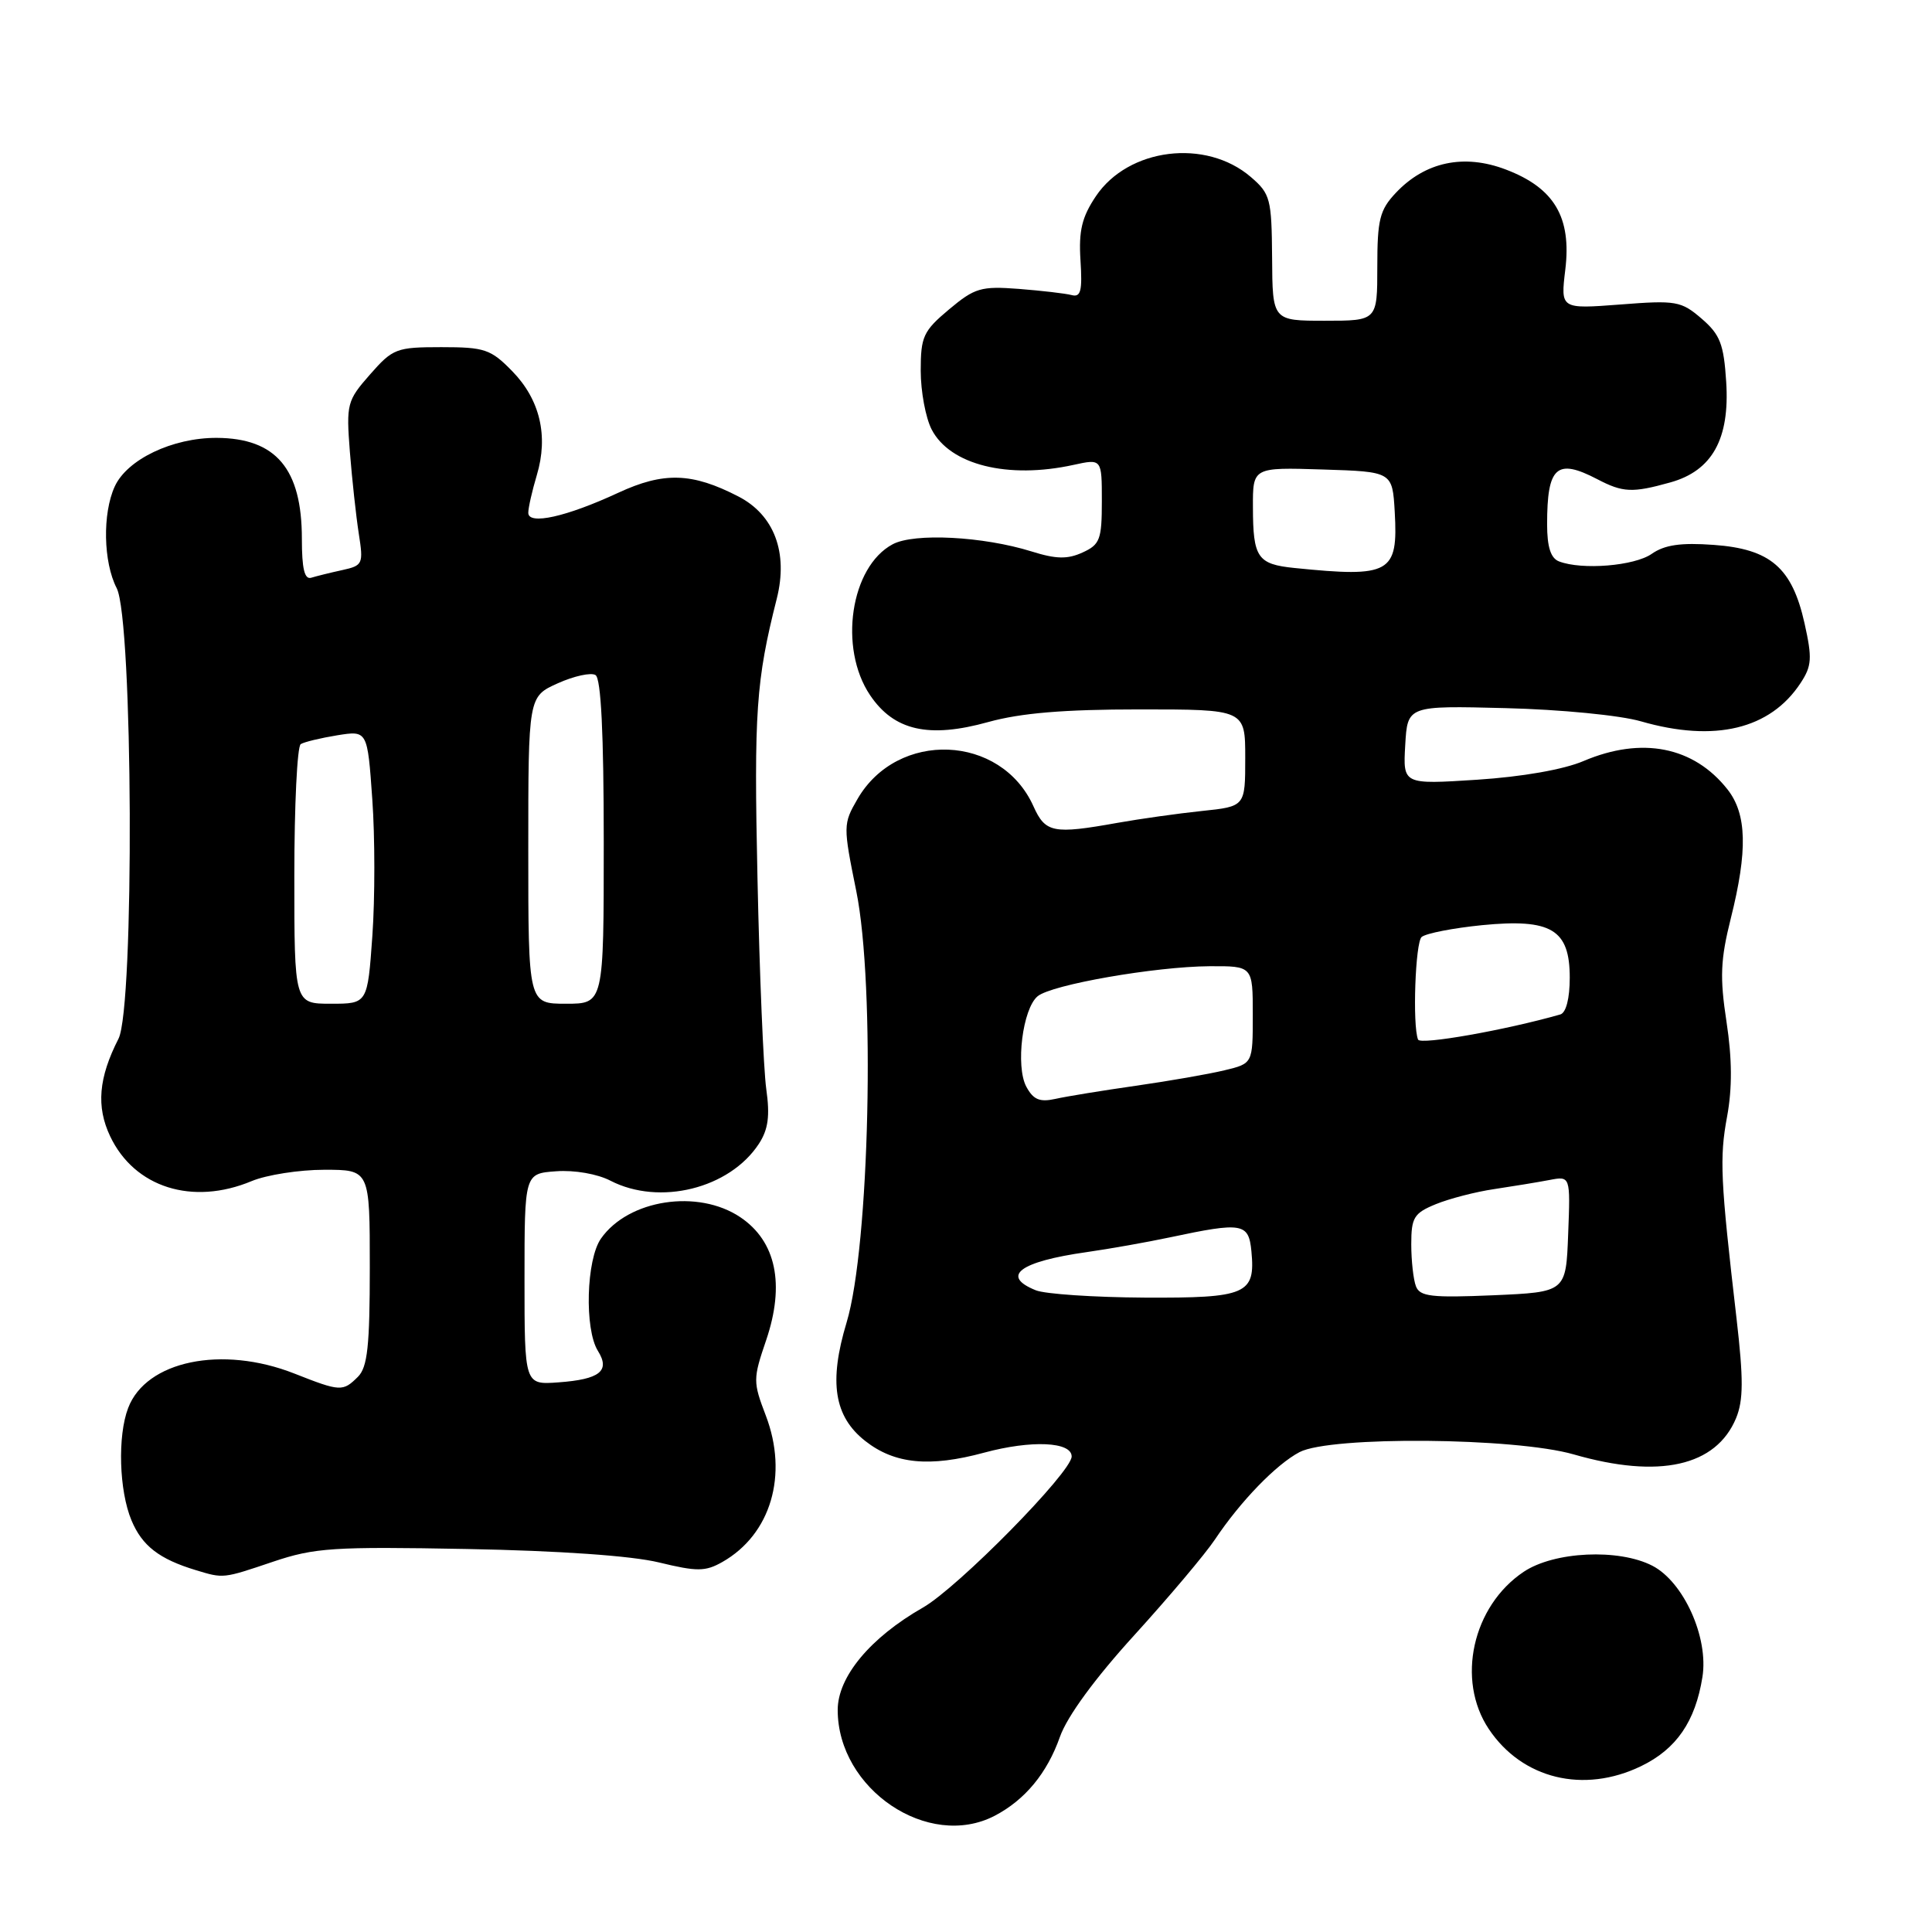<?xml version="1.0" encoding="UTF-8" standalone="no"?>
<!DOCTYPE svg PUBLIC "-//W3C//DTD SVG 1.1//EN" "http://www.w3.org/Graphics/SVG/1.1/DTD/svg11.dtd" >
<svg xmlns="http://www.w3.org/2000/svg" xmlns:xlink="http://www.w3.org/1999/xlink" version="1.1" viewBox="0 0 256 256">
 <g >
 <path fill="currentColor"
d=" M 131.80 240.60 C 135.82 238.50 138.75 234.96 140.45 230.13 C 141.41 227.42 145.09 222.39 150.31 216.66 C 154.89 211.62 159.69 205.93 160.98 204.00 C 164.38 198.91 169.10 194.04 172.20 192.41 C 176.30 190.27 200.74 190.47 208.54 192.72 C 219.86 195.98 227.39 194.29 230.04 187.91 C 231.01 185.55 231.03 182.75 230.10 174.71 C 227.96 156.29 227.83 153.44 228.85 147.94 C 229.54 144.19 229.52 140.29 228.77 135.39 C 227.87 129.49 227.97 127.17 229.34 121.69 C 231.59 112.72 231.47 107.87 228.91 104.61 C 224.43 98.92 217.55 97.56 209.83 100.84 C 207.19 101.97 201.69 102.93 195.70 103.32 C 185.90 103.95 185.90 103.95 186.20 98.73 C 186.50 93.50 186.50 93.50 199.50 93.83 C 206.75 94.01 214.68 94.78 217.43 95.58 C 227.21 98.40 234.57 96.63 238.59 90.50 C 240.08 88.24 240.14 87.21 239.11 82.59 C 237.46 75.21 234.59 72.74 227.07 72.20 C 222.71 71.88 220.56 72.20 218.86 73.39 C 216.57 74.99 209.62 75.56 206.58 74.39 C 205.48 73.97 205.00 72.48 205.00 69.47 C 205.00 61.83 206.26 60.69 211.64 63.49 C 215.04 65.27 216.29 65.33 221.30 63.93 C 226.87 62.39 229.22 58.17 228.73 50.60 C 228.41 45.58 227.92 44.33 225.47 42.22 C 222.76 39.89 222.09 39.77 214.68 40.35 C 206.78 40.95 206.78 40.95 207.41 35.73 C 208.25 28.78 205.95 24.91 199.55 22.47 C 193.98 20.34 188.82 21.44 184.94 25.57 C 182.82 27.82 182.50 29.11 182.50 35.33 C 182.50 42.50 182.50 42.50 175.56 42.50 C 168.61 42.50 168.61 42.50 168.56 34.16 C 168.50 26.34 168.33 25.68 165.75 23.46 C 159.78 18.32 149.51 19.60 145.21 26.00 C 143.36 28.76 142.92 30.56 143.17 34.50 C 143.43 38.55 143.21 39.42 142.00 39.10 C 141.17 38.88 138.03 38.52 135.00 38.28 C 129.99 37.90 129.16 38.14 125.75 41.00 C 122.34 43.86 122.00 44.60 122.00 49.12 C 122.00 51.86 122.65 55.36 123.45 56.91 C 125.88 61.60 133.54 63.51 142.25 61.60 C 146.00 60.78 146.00 60.78 146.00 66.41 C 146.00 71.49 145.75 72.16 143.44 73.21 C 141.45 74.12 139.94 74.09 136.69 73.07 C 130.28 71.07 121.13 70.59 118.28 72.12 C 112.70 75.10 111.09 85.86 115.28 92.10 C 118.45 96.82 123.06 97.87 130.96 95.67 C 135.26 94.48 140.96 94.00 150.98 94.00 C 165.00 94.00 165.00 94.00 165.00 100.43 C 165.00 106.86 165.00 106.86 159.25 107.46 C 156.09 107.79 151.06 108.50 148.08 109.03 C 139.54 110.56 138.52 110.36 136.93 106.82 C 132.63 97.27 118.91 96.72 113.62 105.88 C 111.71 109.18 111.71 109.44 113.46 118.07 C 116.00 130.57 115.22 165.15 112.18 175.23 C 109.80 183.12 110.52 187.69 114.64 190.93 C 118.53 193.99 123.16 194.45 130.42 192.48 C 136.65 190.80 142.00 191.03 142.00 192.99 C 142.00 195.06 126.93 210.37 122.28 213.02 C 115.31 217.00 111.00 222.19 111.00 226.58 C 111.00 237.08 123.01 245.17 131.80 240.60 Z  M 217.46 234.02 C 222.13 231.76 224.64 228.11 225.58 222.22 C 226.42 216.99 223.10 209.62 218.95 207.47 C 214.49 205.17 205.94 205.57 201.90 208.27 C 195.11 212.81 192.93 222.60 197.27 229.10 C 201.69 235.72 209.84 237.71 217.46 234.02 Z  M 36.17 206.94 C 41.69 205.08 44.16 204.92 61.89 205.25 C 74.13 205.48 83.69 206.15 87.31 207.03 C 92.38 208.26 93.46 208.25 95.72 206.97 C 102.14 203.32 104.48 195.44 101.47 187.56 C 99.77 183.11 99.77 182.71 101.52 177.58 C 104.03 170.18 102.84 164.48 98.10 161.29 C 92.50 157.52 83.26 158.93 79.63 164.12 C 77.68 166.90 77.43 176.11 79.22 178.99 C 80.89 181.65 79.50 182.77 74.00 183.17 C 69.50 183.50 69.50 183.50 69.50 169.50 C 69.50 155.50 69.50 155.50 73.69 155.20 C 76.11 155.02 79.16 155.55 80.89 156.45 C 87.39 159.80 96.66 157.50 100.55 151.57 C 101.80 149.65 102.04 147.88 101.53 144.27 C 101.17 141.65 100.64 129.09 100.37 116.36 C 99.89 94.33 100.18 90.18 102.93 79.31 C 104.46 73.22 102.59 68.24 97.85 65.79 C 91.70 62.61 87.95 62.50 81.91 65.30 C 75.06 68.48 70.00 69.61 70.00 67.95 C 70.00 67.28 70.51 65.04 71.13 62.96 C 72.69 57.76 71.55 52.94 67.87 49.18 C 65.03 46.27 64.22 46.00 58.48 46.00 C 52.52 46.00 52.05 46.18 49.03 49.62 C 45.98 53.09 45.87 53.52 46.36 59.87 C 46.65 63.52 47.18 68.39 47.54 70.71 C 48.17 74.73 48.08 74.94 45.35 75.54 C 43.78 75.88 41.94 76.34 41.25 76.55 C 40.35 76.83 40.00 75.37 40.00 71.40 C 40.00 62.12 36.58 58.06 28.71 58.02 C 22.86 58.00 16.84 60.87 15.20 64.47 C 13.56 68.05 13.69 74.50 15.46 77.93 C 17.63 82.11 17.83 133.47 15.70 137.64 C 13.06 142.81 12.73 146.63 14.60 150.57 C 17.82 157.35 25.50 159.78 33.35 156.50 C 35.32 155.68 39.65 155.00 42.97 155.00 C 49.00 155.00 49.00 155.00 49.00 167.93 C 49.00 178.35 48.70 181.16 47.43 182.43 C 45.43 184.42 45.11 184.41 39.00 182.00 C 29.42 178.23 19.35 180.31 16.98 186.57 C 15.56 190.28 15.78 197.53 17.42 201.45 C 18.83 204.83 21.09 206.58 25.94 208.05 C 29.64 209.17 29.50 209.19 36.17 206.94 Z  M 137.25 170.97 C 132.55 169.08 135.10 167.17 144.00 165.91 C 147.03 165.48 151.97 164.60 155.00 163.96 C 164.65 161.91 165.46 162.04 165.82 165.82 C 166.36 171.49 165.18 172.01 151.63 171.94 C 144.96 171.90 138.49 171.47 137.25 170.97 Z  M 187.62 170.44 C 187.28 169.56 187.00 167.05 187.00 164.87 C 187.00 161.33 187.35 160.75 190.25 159.56 C 192.04 158.83 195.53 157.92 198.00 157.56 C 200.47 157.19 203.76 156.65 205.29 156.36 C 208.09 155.82 208.09 155.82 207.79 163.52 C 207.50 171.21 207.50 171.21 197.87 171.63 C 189.69 171.98 188.14 171.80 187.62 170.44 Z  M 135.99 143.99 C 134.55 141.29 135.50 133.66 137.49 132.01 C 139.34 130.47 153.05 128.08 160.25 128.03 C 166.00 128.00 166.00 128.00 166.00 134.46 C 166.00 140.92 166.00 140.92 162.25 141.82 C 160.19 142.32 154.90 143.24 150.50 143.87 C 146.10 144.50 141.30 145.28 139.84 145.61 C 137.76 146.07 136.92 145.71 135.99 143.99 Z  M 187.90 137.75 C 187.14 135.87 187.54 124.81 188.38 124.15 C 189.00 123.66 192.59 122.97 196.37 122.59 C 205.56 121.69 208.00 123.15 208.00 129.55 C 208.00 132.30 207.51 134.20 206.75 134.42 C 199.51 136.49 188.20 138.49 187.90 137.75 Z  M 171.51 75.26 C 166.62 74.76 166.03 73.90 166.02 67.21 C 166.00 61.92 166.00 61.92 175.25 62.21 C 184.50 62.50 184.50 62.50 184.81 67.83 C 185.27 75.97 184.23 76.55 171.51 75.26 Z  M 39.00 116.06 C 39.00 106.74 39.38 98.88 39.85 98.60 C 40.31 98.31 42.49 97.79 44.69 97.43 C 48.69 96.79 48.69 96.79 49.33 105.90 C 49.69 110.90 49.69 119.05 49.34 124.00 C 48.70 133.00 48.70 133.00 43.85 133.00 C 39.00 133.00 39.00 133.00 39.00 116.06 Z  M 70.00 112.65 C 70.00 92.30 70.00 92.30 73.91 90.54 C 76.07 89.57 78.32 89.08 78.91 89.45 C 79.64 89.90 80.00 97.20 80.00 111.56 C 80.00 133.00 80.00 133.00 75.00 133.00 C 70.00 133.00 70.00 133.00 70.00 112.65 Z "/>
</g>
</svg>